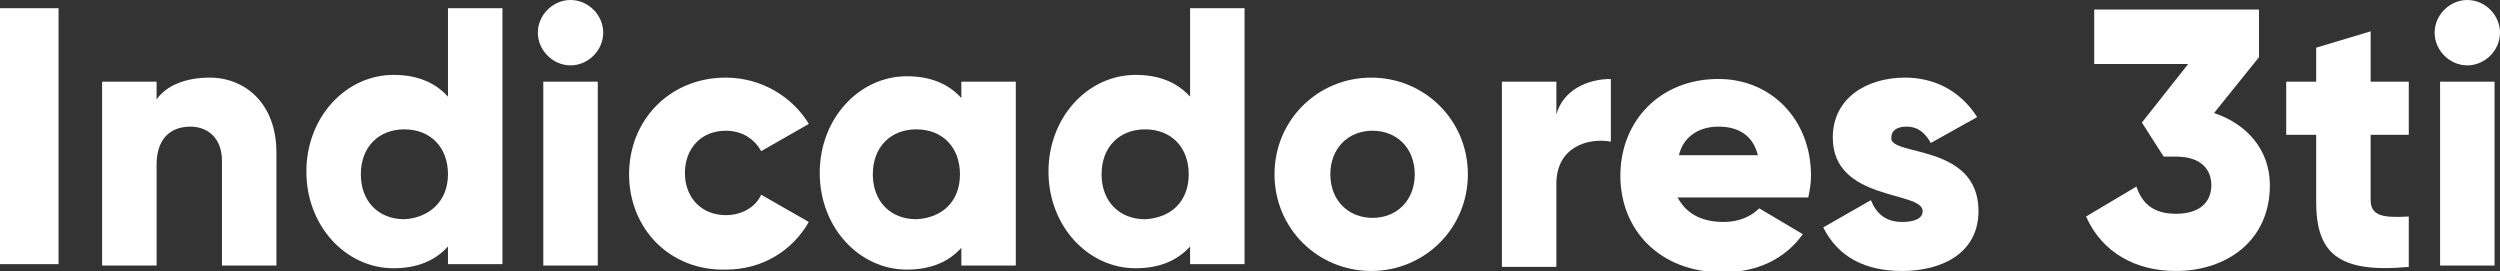 <?xml version="1.0" encoding="utf-8"?>
<!-- Generator: Adobe Illustrator 24.1.2, SVG Export Plug-In . SVG Version: 6.00 Build 0)  -->
<svg version="1.1" id="Capa_1" xmlns="http://www.w3.org/2000/svg" xmlns:xlink="http://www.w3.org/1999/xlink" x="0px" y="0px"
	 viewBox="0 0 183.6 19.9" style="enable-background:new 0 0 183.6 19.9;" xml:space="preserve">
<rect x="0" y="0" width="183.6" height="19.9" fill="#333333" stroke="none"/>
<style type="text/css">
	.st0{fill:#FFFFFF;}
</style>
<g>
	<path class="st0" d="M4.3,0.6v18.8H0V0.6H4.3z"/>
	<path class="st0" d="M20.3,11.2v8.3h-4v-7.7c0-1.7-1.1-2.5-2.3-2.5c-1.5,0-2.5,0.9-2.5,2.8v7.4h-4V6h4v1.3c0.7-1,2.1-1.6,3.9-1.6
		C18,5.7,20.3,7.6,20.3,11.2z"/>
	<path class="st0" d="M36.9,0.6v18.8h-4v-1.3c-0.9,1-2.2,1.6-4,1.6c-3.5,0-6.4-3.1-6.4-7.1s2.9-7.1,6.4-7.1c1.8,0,3.1,0.6,4,1.6V0.6
		H36.9z M32.9,12.8c0-2-1.3-3.3-3.2-3.3c-1.9,0-3.2,1.3-3.2,3.3c0,2,1.3,3.3,3.2,3.3C31.5,16,32.9,14.8,32.9,12.8z"/>
	<path class="st0" d="M39.5,2.4c0-1.3,1.1-2.4,2.4-2.4c1.3,0,2.4,1.1,2.4,2.4s-1.1,2.4-2.4,2.4C40.6,4.8,39.5,3.7,39.5,2.4z M39.9,6
		h4v13.5h-4V6z"/>
	<path class="st0" d="M46.2,12.8c0-4,3-7.1,7.1-7.1c2.6,0,4.9,1.4,6.1,3.4l-3.5,2c-0.5-0.9-1.4-1.5-2.6-1.5c-1.8,0-3,1.3-3,3.1
		c0,1.9,1.3,3.1,3,3.1c1.2,0,2.2-0.6,2.6-1.5l3.5,2c-1.2,2.1-3.4,3.5-6.1,3.5C49.2,19.9,46.2,16.8,46.2,12.8z"/>
	<path class="st0" d="M74.6,6v13.5h-4v-1.3c-0.9,1-2.2,1.6-4,1.6c-3.5,0-6.4-3.1-6.4-7.1s2.9-7.1,6.4-7.1c1.8,0,3.1,0.6,4,1.6V6
		H74.6z M70.5,12.8c0-2-1.3-3.3-3.2-3.3c-1.9,0-3.2,1.3-3.2,3.3c0,2,1.3,3.3,3.2,3.3C69.2,16,70.5,14.8,70.5,12.8z"/>
	<path class="st0" d="M91.4,0.6v18.8h-4v-1.3c-0.9,1-2.2,1.6-4,1.6c-3.5,0-6.4-3.1-6.4-7.1s2.9-7.1,6.4-7.1c1.8,0,3.1,0.6,4,1.6V0.6
		H91.4z M87.3,12.8c0-2-1.3-3.3-3.2-3.3c-1.9,0-3.2,1.3-3.2,3.3c0,2,1.3,3.3,3.2,3.3C86,16,87.3,14.8,87.3,12.8z"/>
	<path class="st0" d="M93.6,12.8c0-4,3.2-7.1,7.1-7.1s7.1,3.1,7.1,7.1s-3.2,7.1-7.1,7.1S93.6,16.8,93.6,12.8z M103.9,12.8
		c0-1.9-1.3-3.2-3.1-3.2s-3.1,1.3-3.1,3.2c0,1.9,1.3,3.2,3.1,3.2S103.9,14.7,103.9,12.8z"/>
	<path class="st0" d="M118.3,5.8v4.6c-1.7-0.3-4,0.4-4,3.1v6.1h-4V6h4v2.4C114.8,6.6,116.6,5.8,118.3,5.8z"/>
	<path class="st0" d="M126.6,16.3c1.1,0,2-0.4,2.6-1l3.2,1.9c-1.3,1.8-3.3,2.8-5.9,2.8c-4.6,0-7.5-3.1-7.5-7.1s2.9-7.1,7.2-7.1
		c3.9,0,6.8,3,6.8,7.1c0,0.6-0.1,1.1-0.2,1.6h-9.6C123.9,15.8,125.1,16.3,126.6,16.3z M129.1,11.4c-0.4-1.6-1.6-2.1-2.9-2.1
		c-1.5,0-2.6,0.8-2.9,2.1H129.1z"/>
	<path class="st0" d="M145.3,15.5c0,3.1-2.7,4.4-5.6,4.4c-2.7,0-4.7-1-5.8-3.2l3.5-2c0.4,1,1.1,1.6,2.3,1.6c1,0,1.5-0.3,1.5-0.8
		c0-1.5-6.6-0.7-6.6-5.4c0-2.9,2.5-4.4,5.3-4.4c2.2,0,4.1,1,5.3,2.9l-3.4,1.9c-0.4-0.7-0.9-1.2-1.8-1.2c-0.7,0-1.1,0.3-1.1,0.8
		C138.7,11.5,145.3,10.5,145.3,15.5z"/>
	<path class="st0" d="M166.7,13.6c0,4.1-3.2,6.3-6.9,6.3c-2.9,0-5.4-1.3-6.6-4l3.7-2.2c0.4,1.2,1.2,2,2.9,2c1.8,0,2.6-0.9,2.6-2.1
		c0-1.2-0.8-2.1-2.6-2.1h-0.9L157.3,9l3.4-4.3h-6.9v-4h12.1v3.5l-3.3,4.1C165,9.1,166.7,11,166.7,13.6z"/>
	<path class="st0" d="M174.1,9.9v4.8c0,1.2,1,1.3,2.8,1.2v3.7c-5.3,0.5-6.8-1.1-6.8-4.8V9.9h-2.2V6h2.2V3.5l4-1.2V6h2.8v3.9H174.1z"
		/>
	<path class="st0" d="M178.8,2.4c0-1.3,1.1-2.4,2.4-2.4c1.3,0,2.4,1.1,2.4,2.4s-1.1,2.4-2.4,2.4C179.9,4.8,178.8,3.7,178.8,2.4z
		 M179.2,6h4v13.5h-4V6z"/>
</g>
</svg>
